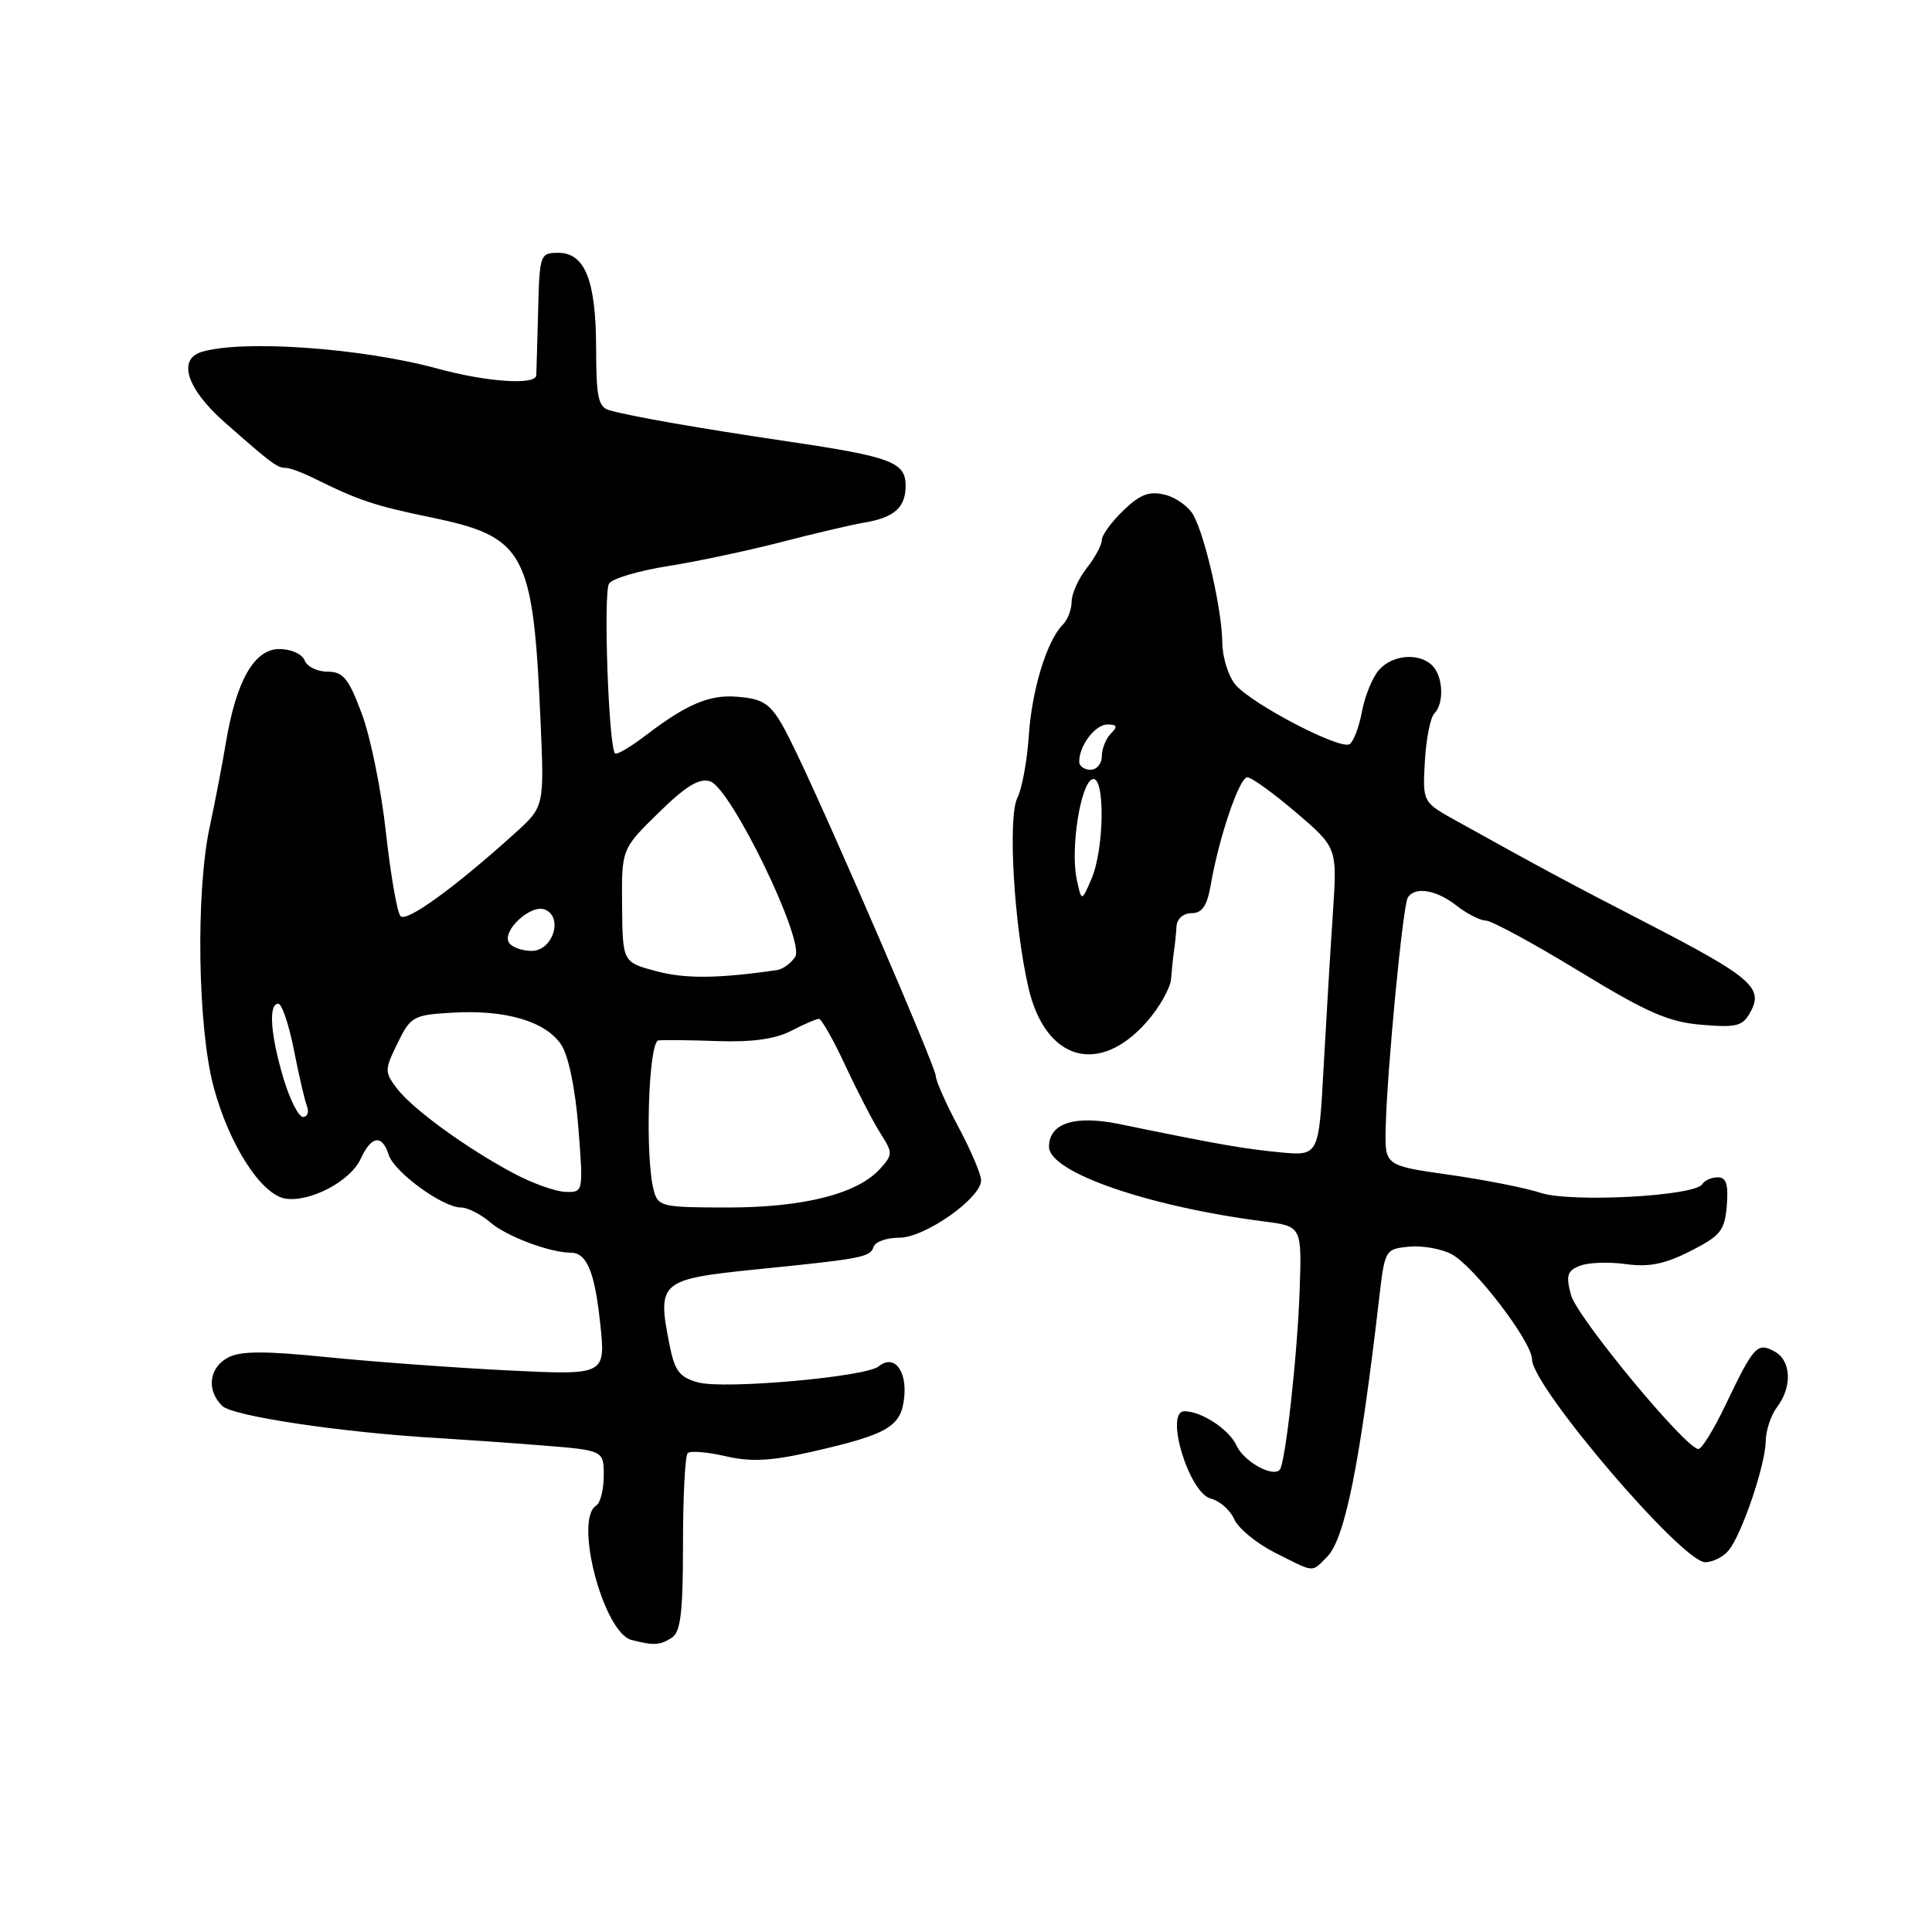 <?xml version="1.0" encoding="UTF-8" standalone="no"?>
<!DOCTYPE svg PUBLIC "-//W3C//DTD SVG 1.1//EN" "http://www.w3.org/Graphics/SVG/1.1/DTD/svg11.dtd" >
<svg xmlns="http://www.w3.org/2000/svg" xmlns:xlink="http://www.w3.org/1999/xlink" version="1.1" viewBox="0 0 256 256">
 <g >
 <path fill="currentColor"
d=" M 89.00 217.02 C 90.19 216.27 90.50 213.71 90.50 204.62 C 90.50 198.32 90.78 192.89 91.12 192.55 C 91.46 192.21 93.71 192.39 96.12 192.95 C 99.48 193.73 102.13 193.60 107.50 192.38 C 117.74 190.05 119.44 189.04 119.82 185.07 C 120.17 181.51 118.40 179.42 116.44 181.05 C 114.76 182.45 95.96 184.12 92.52 183.18 C 90.01 182.49 89.40 181.68 88.69 178.07 C 87.06 169.84 87.46 169.49 100.23 168.20 C 114.47 166.76 115.30 166.59 115.78 165.17 C 115.99 164.53 117.53 164.00 119.19 164.00 C 122.55 164.00 130.00 158.76 130.00 156.40 C 130.00 155.61 128.65 152.43 127.00 149.34 C 125.35 146.25 124.00 143.21 124.00 142.59 C 124.00 141.43 110.43 109.96 105.52 99.73 C 102.41 93.25 101.74 92.63 97.50 92.31 C 93.98 92.05 90.93 93.35 85.70 97.34 C 83.62 98.94 81.72 100.06 81.50 99.83 C 80.64 98.97 79.92 78.44 80.71 77.31 C 81.17 76.65 84.69 75.61 88.52 75.01 C 92.36 74.40 99.10 72.97 103.50 71.83 C 107.90 70.69 112.85 69.53 114.50 69.25 C 118.50 68.58 120.00 67.25 120.00 64.36 C 120.00 61.24 118.09 60.52 104.50 58.51 C 92.69 56.76 83.57 55.17 80.75 54.36 C 79.28 53.95 79.00 52.64 78.99 46.18 C 78.97 37.16 77.52 33.50 73.97 33.50 C 71.58 33.50 71.49 33.74 71.31 41.00 C 71.20 45.12 71.09 49.05 71.06 49.73 C 71.00 51.06 64.52 50.63 58.00 48.85 C 47.94 46.11 32.25 44.99 26.75 46.62 C 23.48 47.59 24.74 51.52 29.75 55.94 C 36.00 61.45 36.74 62.00 37.88 62.00 C 38.41 62.00 40.11 62.63 41.67 63.41 C 47.45 66.28 49.67 67.02 56.98 68.53 C 69.62 71.13 70.65 73.05 71.63 95.70 C 72.12 106.90 72.12 106.90 68.17 110.46 C 60.21 117.65 53.85 122.25 53.07 121.39 C 52.62 120.90 51.76 115.92 51.14 110.32 C 50.53 104.72 49.09 97.63 47.94 94.57 C 46.19 89.88 45.47 89.00 43.40 89.00 C 42.04 89.00 40.68 88.33 40.36 87.50 C 40.04 86.66 38.55 86.00 37.01 86.00 C 33.70 86.00 31.30 90.20 29.94 98.37 C 29.47 101.19 28.51 106.20 27.80 109.50 C 25.92 118.17 26.19 136.09 28.30 144.00 C 30.36 151.71 34.65 158.37 37.87 158.83 C 41.16 159.30 46.46 156.48 47.80 153.54 C 49.19 150.48 50.64 150.28 51.50 153.01 C 52.23 155.31 58.66 160.00 61.08 160.00 C 61.97 160.00 63.73 160.90 64.99 161.99 C 67.09 163.81 72.85 165.98 75.63 165.99 C 77.76 166.00 78.80 168.51 79.53 175.36 C 80.26 182.22 80.26 182.22 67.38 181.59 C 60.30 181.24 49.53 180.45 43.45 179.84 C 35.06 178.99 31.86 179.00 30.20 179.89 C 27.69 181.24 27.33 184.19 29.43 186.28 C 30.79 187.65 45.35 189.82 58.00 190.55 C 61.02 190.73 67.21 191.16 71.75 191.52 C 80.00 192.18 80.00 192.18 80.00 195.53 C 80.00 197.37 79.55 199.16 79.00 199.50 C 76.02 201.34 79.96 216.34 83.68 217.30 C 86.63 218.06 87.42 218.02 89.00 217.02 Z  M 175.82 206.32 C 178.20 203.95 180.18 194.14 182.75 172.00 C 183.49 165.60 183.55 165.50 186.70 165.19 C 188.46 165.02 191.00 165.47 192.35 166.19 C 195.34 167.79 203.00 177.80 203.00 180.12 C 203.00 183.71 222.88 207.00 225.95 207.00 C 226.94 207.00 228.34 206.30 229.05 205.44 C 230.80 203.33 233.93 194.11 233.97 190.94 C 233.99 189.53 234.66 187.51 235.47 186.44 C 237.52 183.73 237.35 180.26 235.11 179.06 C 232.83 177.84 232.39 178.33 228.60 186.25 C 227.09 189.41 225.49 192.00 225.05 192.00 C 223.39 192.00 208.94 174.53 208.16 171.58 C 207.47 169.00 207.67 168.37 209.35 167.72 C 210.46 167.28 213.19 167.19 215.43 167.50 C 218.50 167.92 220.60 167.50 224.00 165.77 C 227.98 163.75 228.54 163.06 228.81 159.74 C 229.04 156.94 228.74 156.00 227.62 156.00 C 226.79 156.00 225.86 156.41 225.56 156.91 C 224.57 158.50 208.19 159.38 204.15 158.06 C 202.14 157.40 196.68 156.32 192.00 155.66 C 183.50 154.45 183.50 154.45 183.61 149.48 C 183.78 141.91 185.88 120.00 186.54 118.94 C 187.47 117.43 190.31 117.89 193.00 120.00 C 194.38 121.08 196.12 121.97 196.88 121.98 C 197.64 121.99 203.19 125.00 209.21 128.67 C 218.25 134.18 221.09 135.43 225.48 135.79 C 230.21 136.18 230.94 135.98 232.00 133.99 C 233.67 130.87 231.92 129.39 218.22 122.32 C 207.70 116.89 204.80 115.34 193.00 108.78 C 188.50 106.29 188.50 106.29 188.80 100.89 C 188.97 97.93 189.53 95.07 190.05 94.55 C 191.38 93.22 191.23 89.63 189.80 88.20 C 188.06 86.46 184.55 86.73 182.74 88.75 C 181.88 89.71 180.86 92.19 180.47 94.26 C 180.09 96.33 179.34 98.29 178.82 98.61 C 177.57 99.38 166.02 93.37 163.75 90.78 C 162.79 89.68 161.98 87.14 161.96 85.14 C 161.92 80.88 159.75 71.27 158.16 68.30 C 157.55 67.16 155.85 65.93 154.39 65.56 C 152.30 65.04 151.10 65.48 148.86 67.63 C 147.29 69.14 146.00 70.90 146.00 71.55 C 146.00 72.20 145.10 73.87 144.00 75.27 C 142.90 76.67 142.00 78.67 142.00 79.71 C 142.00 80.75 141.47 82.13 140.83 82.77 C 138.72 84.88 136.72 91.40 136.32 97.50 C 136.10 100.80 135.42 104.50 134.81 105.71 C 133.52 108.29 134.35 122.52 136.27 130.86 C 138.50 140.55 145.63 142.61 151.96 135.39 C 153.63 133.49 155.08 130.93 155.17 129.72 C 155.27 128.50 155.44 126.83 155.56 126.00 C 155.69 125.17 155.84 123.71 155.89 122.75 C 155.96 121.74 156.80 121.00 157.89 121.00 C 159.29 121.00 159.95 120.03 160.43 117.25 C 161.53 110.90 164.22 103.00 165.28 103.00 C 165.83 103.00 168.74 105.10 171.74 107.66 C 177.19 112.32 177.19 112.32 176.62 120.91 C 176.30 125.63 175.75 134.83 175.39 141.34 C 174.75 153.17 174.75 153.17 169.62 152.69 C 164.84 152.23 161.43 151.64 148.30 148.94 C 142.40 147.73 139.00 148.83 139.00 151.95 C 139.00 155.32 152.06 159.86 167.50 161.85 C 172.50 162.50 172.50 162.50 172.21 171.00 C 171.91 179.62 170.31 194.02 169.56 194.77 C 168.57 195.77 164.78 193.62 163.83 191.52 C 162.86 189.40 159.21 187.00 156.95 187.00 C 154.26 187.00 157.54 197.85 160.45 198.58 C 161.62 198.87 163.01 200.10 163.54 201.30 C 164.07 202.51 166.51 204.51 168.96 205.75 C 174.29 208.44 173.75 208.39 175.82 206.32 Z  M 86.63 157.75 C 85.44 153.32 85.92 138.01 87.25 137.86 C 87.94 137.78 91.48 137.82 95.12 137.95 C 99.62 138.11 102.72 137.68 104.82 136.60 C 106.51 135.72 108.18 135.00 108.51 135.00 C 108.85 135.00 110.44 137.81 112.04 141.25 C 113.64 144.69 115.73 148.71 116.68 150.20 C 118.32 152.77 118.31 153.00 116.60 154.89 C 113.61 158.19 106.48 160.00 96.44 160.00 C 87.74 160.00 87.20 159.88 86.63 157.75 Z  M 68.00 155.44 C 61.73 152.09 54.65 146.93 52.59 144.22 C 50.95 142.06 50.95 141.75 52.68 138.22 C 54.41 134.68 54.76 134.48 60.00 134.18 C 67.02 133.77 72.35 135.35 74.38 138.46 C 75.34 139.93 76.24 144.30 76.64 149.45 C 77.30 158.00 77.30 158.00 74.90 157.93 C 73.58 157.88 70.47 156.77 68.00 155.44 Z  M 37.54 142.82 C 35.83 137.05 35.55 133.00 36.87 133.00 C 37.35 133.00 38.28 135.75 38.94 139.10 C 39.60 142.46 40.38 145.83 40.68 146.60 C 40.97 147.37 40.73 148.00 40.15 148.00 C 39.56 148.00 38.39 145.67 37.54 142.82 Z  M 87.00 128.70 C 82.50 127.50 82.50 127.50 82.43 120.00 C 82.36 112.50 82.36 112.50 87.25 107.71 C 90.87 104.16 92.65 103.07 94.09 103.53 C 96.86 104.41 106.69 124.68 105.37 126.78 C 104.83 127.63 103.74 128.42 102.95 128.54 C 95.17 129.67 90.81 129.71 87.00 128.70 Z  M 67.44 124.90 C 66.48 123.35 70.31 119.80 72.17 120.51 C 74.69 121.48 73.27 126.00 70.44 126.00 C 69.16 126.00 67.81 125.50 67.44 124.90 Z  M 142.67 116.50 C 141.81 112.50 143.18 103.77 144.75 103.25 C 146.45 102.68 146.35 112.49 144.61 116.50 C 143.31 119.50 143.31 119.50 142.67 116.50 Z  M 143.00 100.93 C 143.00 98.79 145.11 96.00 146.74 96.00 C 148.03 96.00 148.13 96.27 147.20 97.20 C 146.54 97.86 146.00 99.21 146.00 100.20 C 146.00 101.19 145.32 102.00 144.50 102.00 C 143.68 102.00 143.00 101.52 143.00 100.93 Z "/>
</g>
</svg>